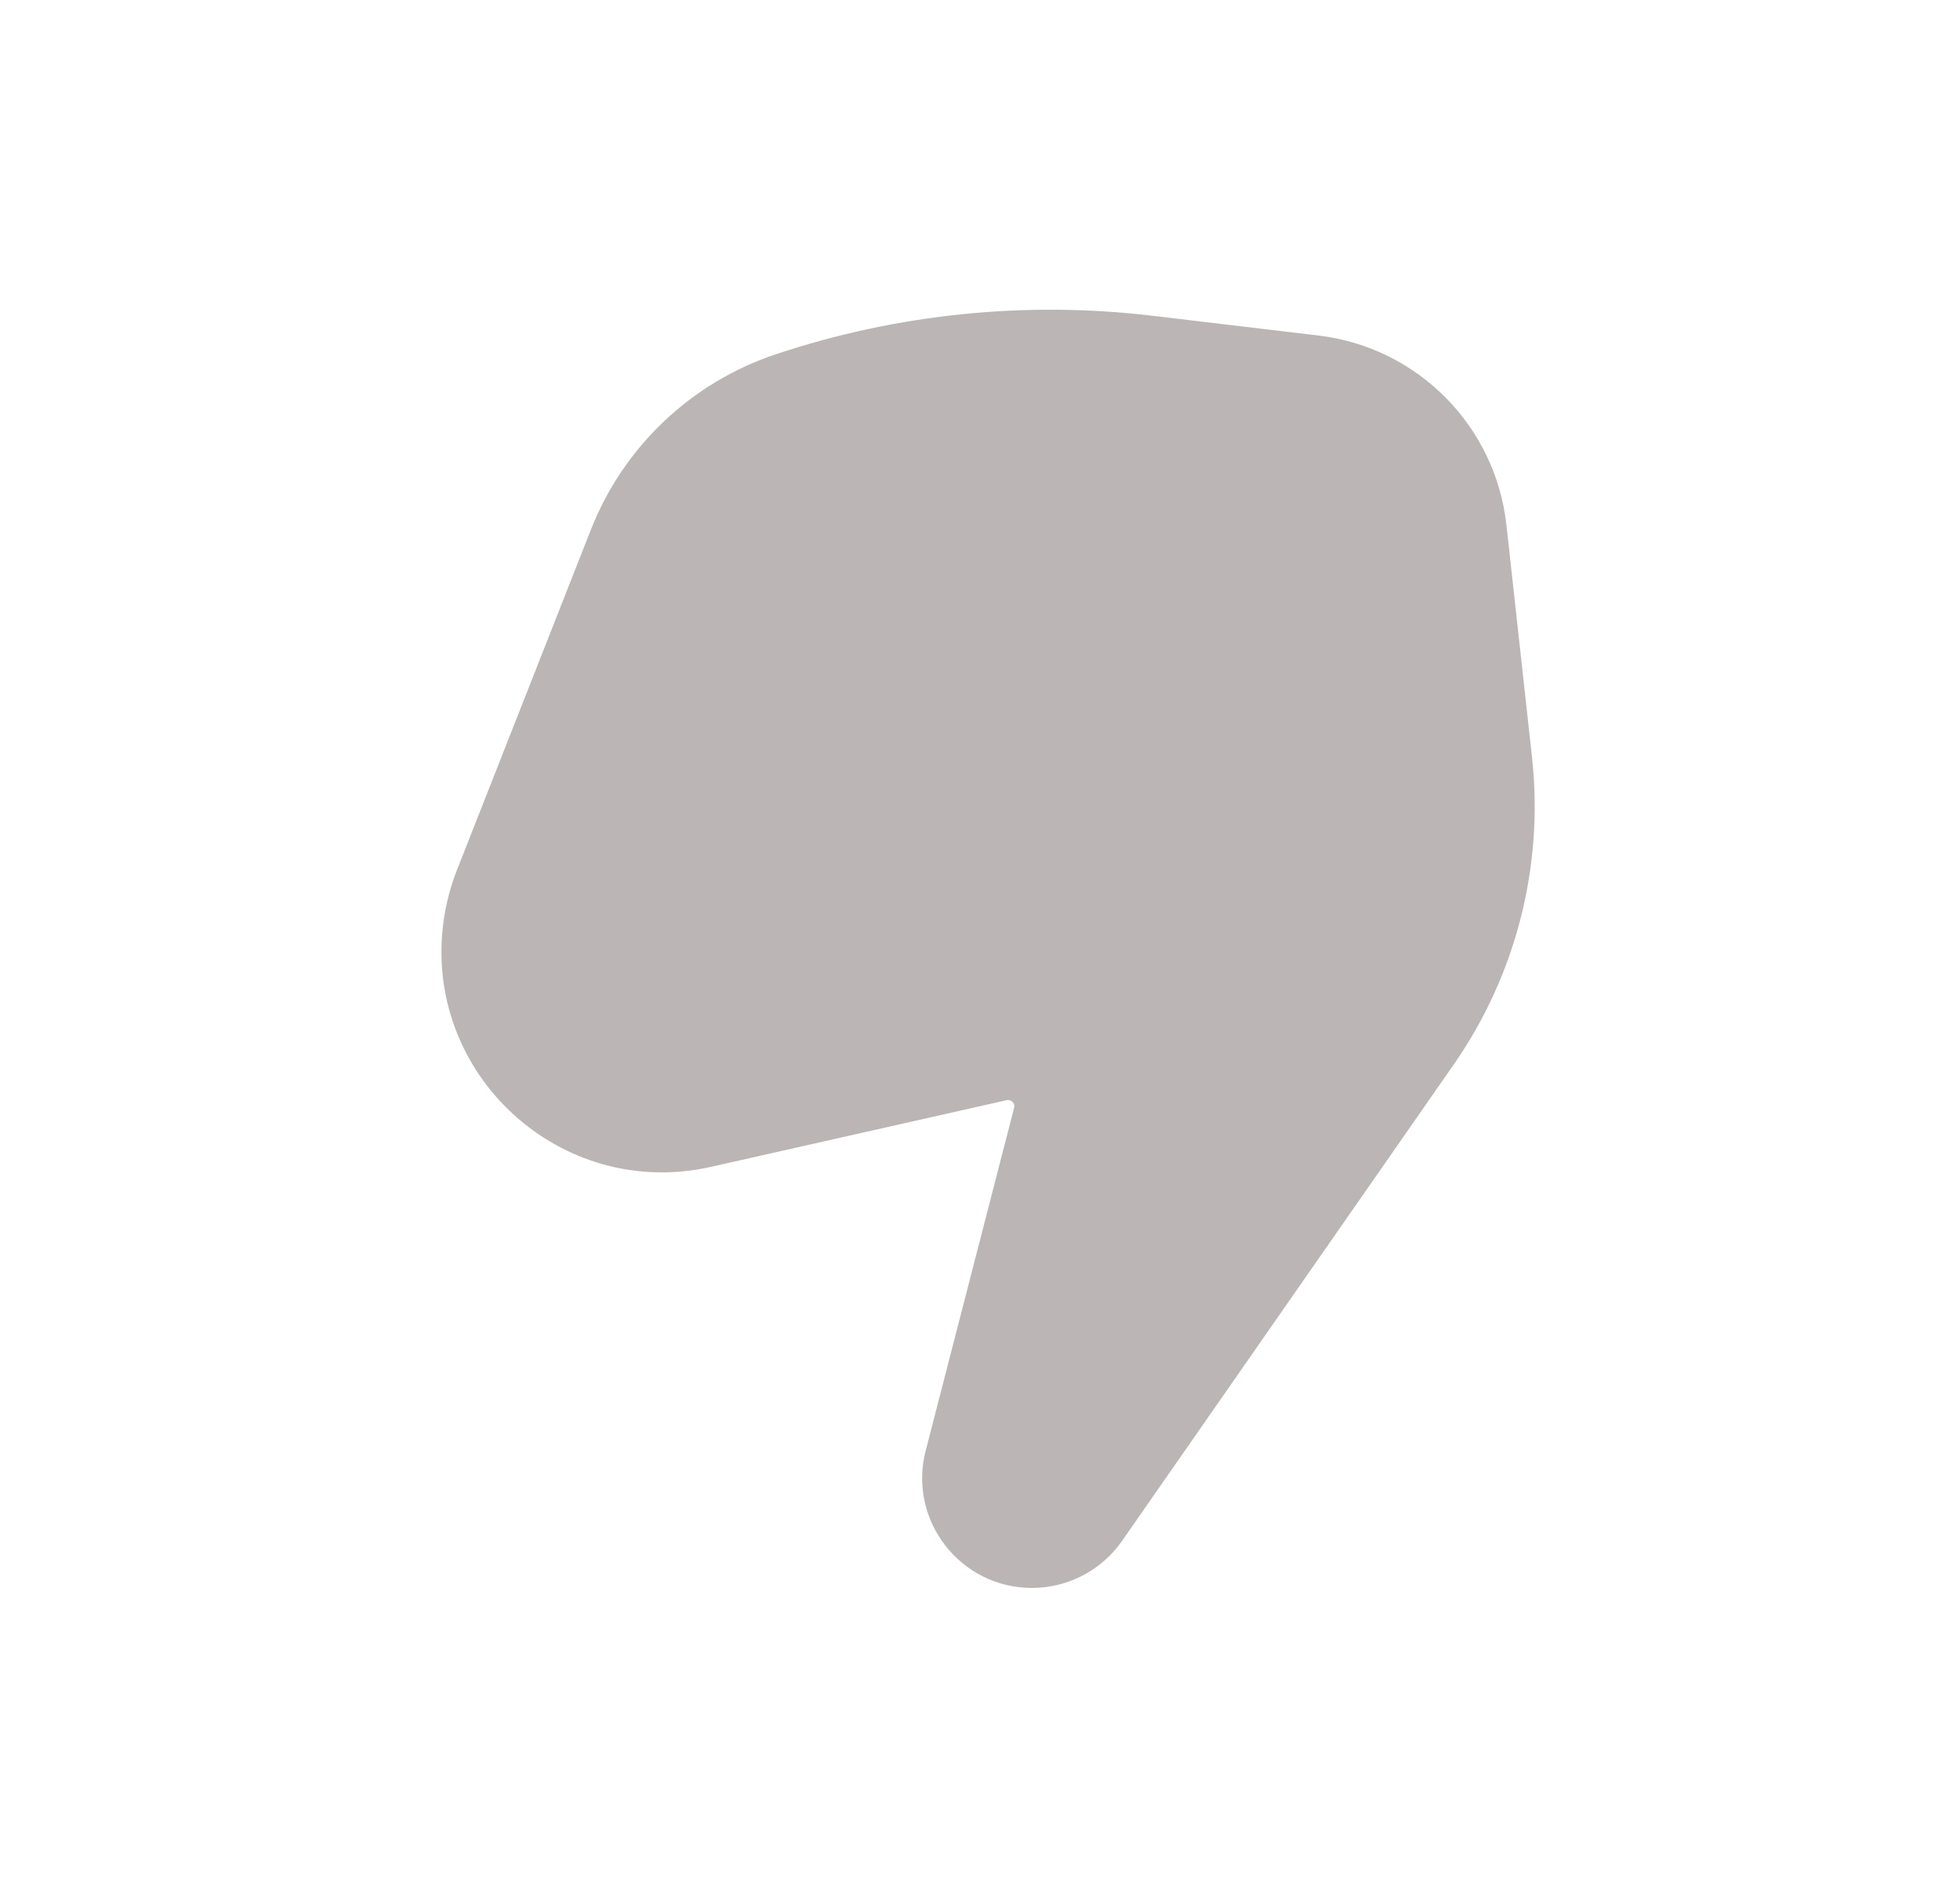 <svg width="25" height="24" viewBox="0 0 25 24" fill="none" xmlns="http://www.w3.org/2000/svg">
<path d="M13.163 20.25C13.621 20.25 14.05 20.026 14.312 19.65L18.544 13.573C19.338 12.432 19.692 11.041 19.541 9.659L19.215 6.698C19.076 5.432 18.083 4.43 16.819 4.279L14.701 4.027C13.085 3.835 11.446 4.002 9.901 4.516C8.819 4.875 7.953 5.696 7.536 6.757L5.827 11.099C5.745 11.309 5.688 11.528 5.657 11.752C5.393 13.699 7.152 15.312 9.069 14.88L12.84 14.03C12.86 14.026 12.872 14.028 12.88 14.031C12.891 14.034 12.903 14.041 12.915 14.053C12.926 14.064 12.933 14.077 12.936 14.087C12.938 14.096 12.94 14.108 12.935 14.128L11.807 18.501C11.579 19.387 12.248 20.25 13.163 20.25Z" fill="#BBB5B5"/>
</svg>
